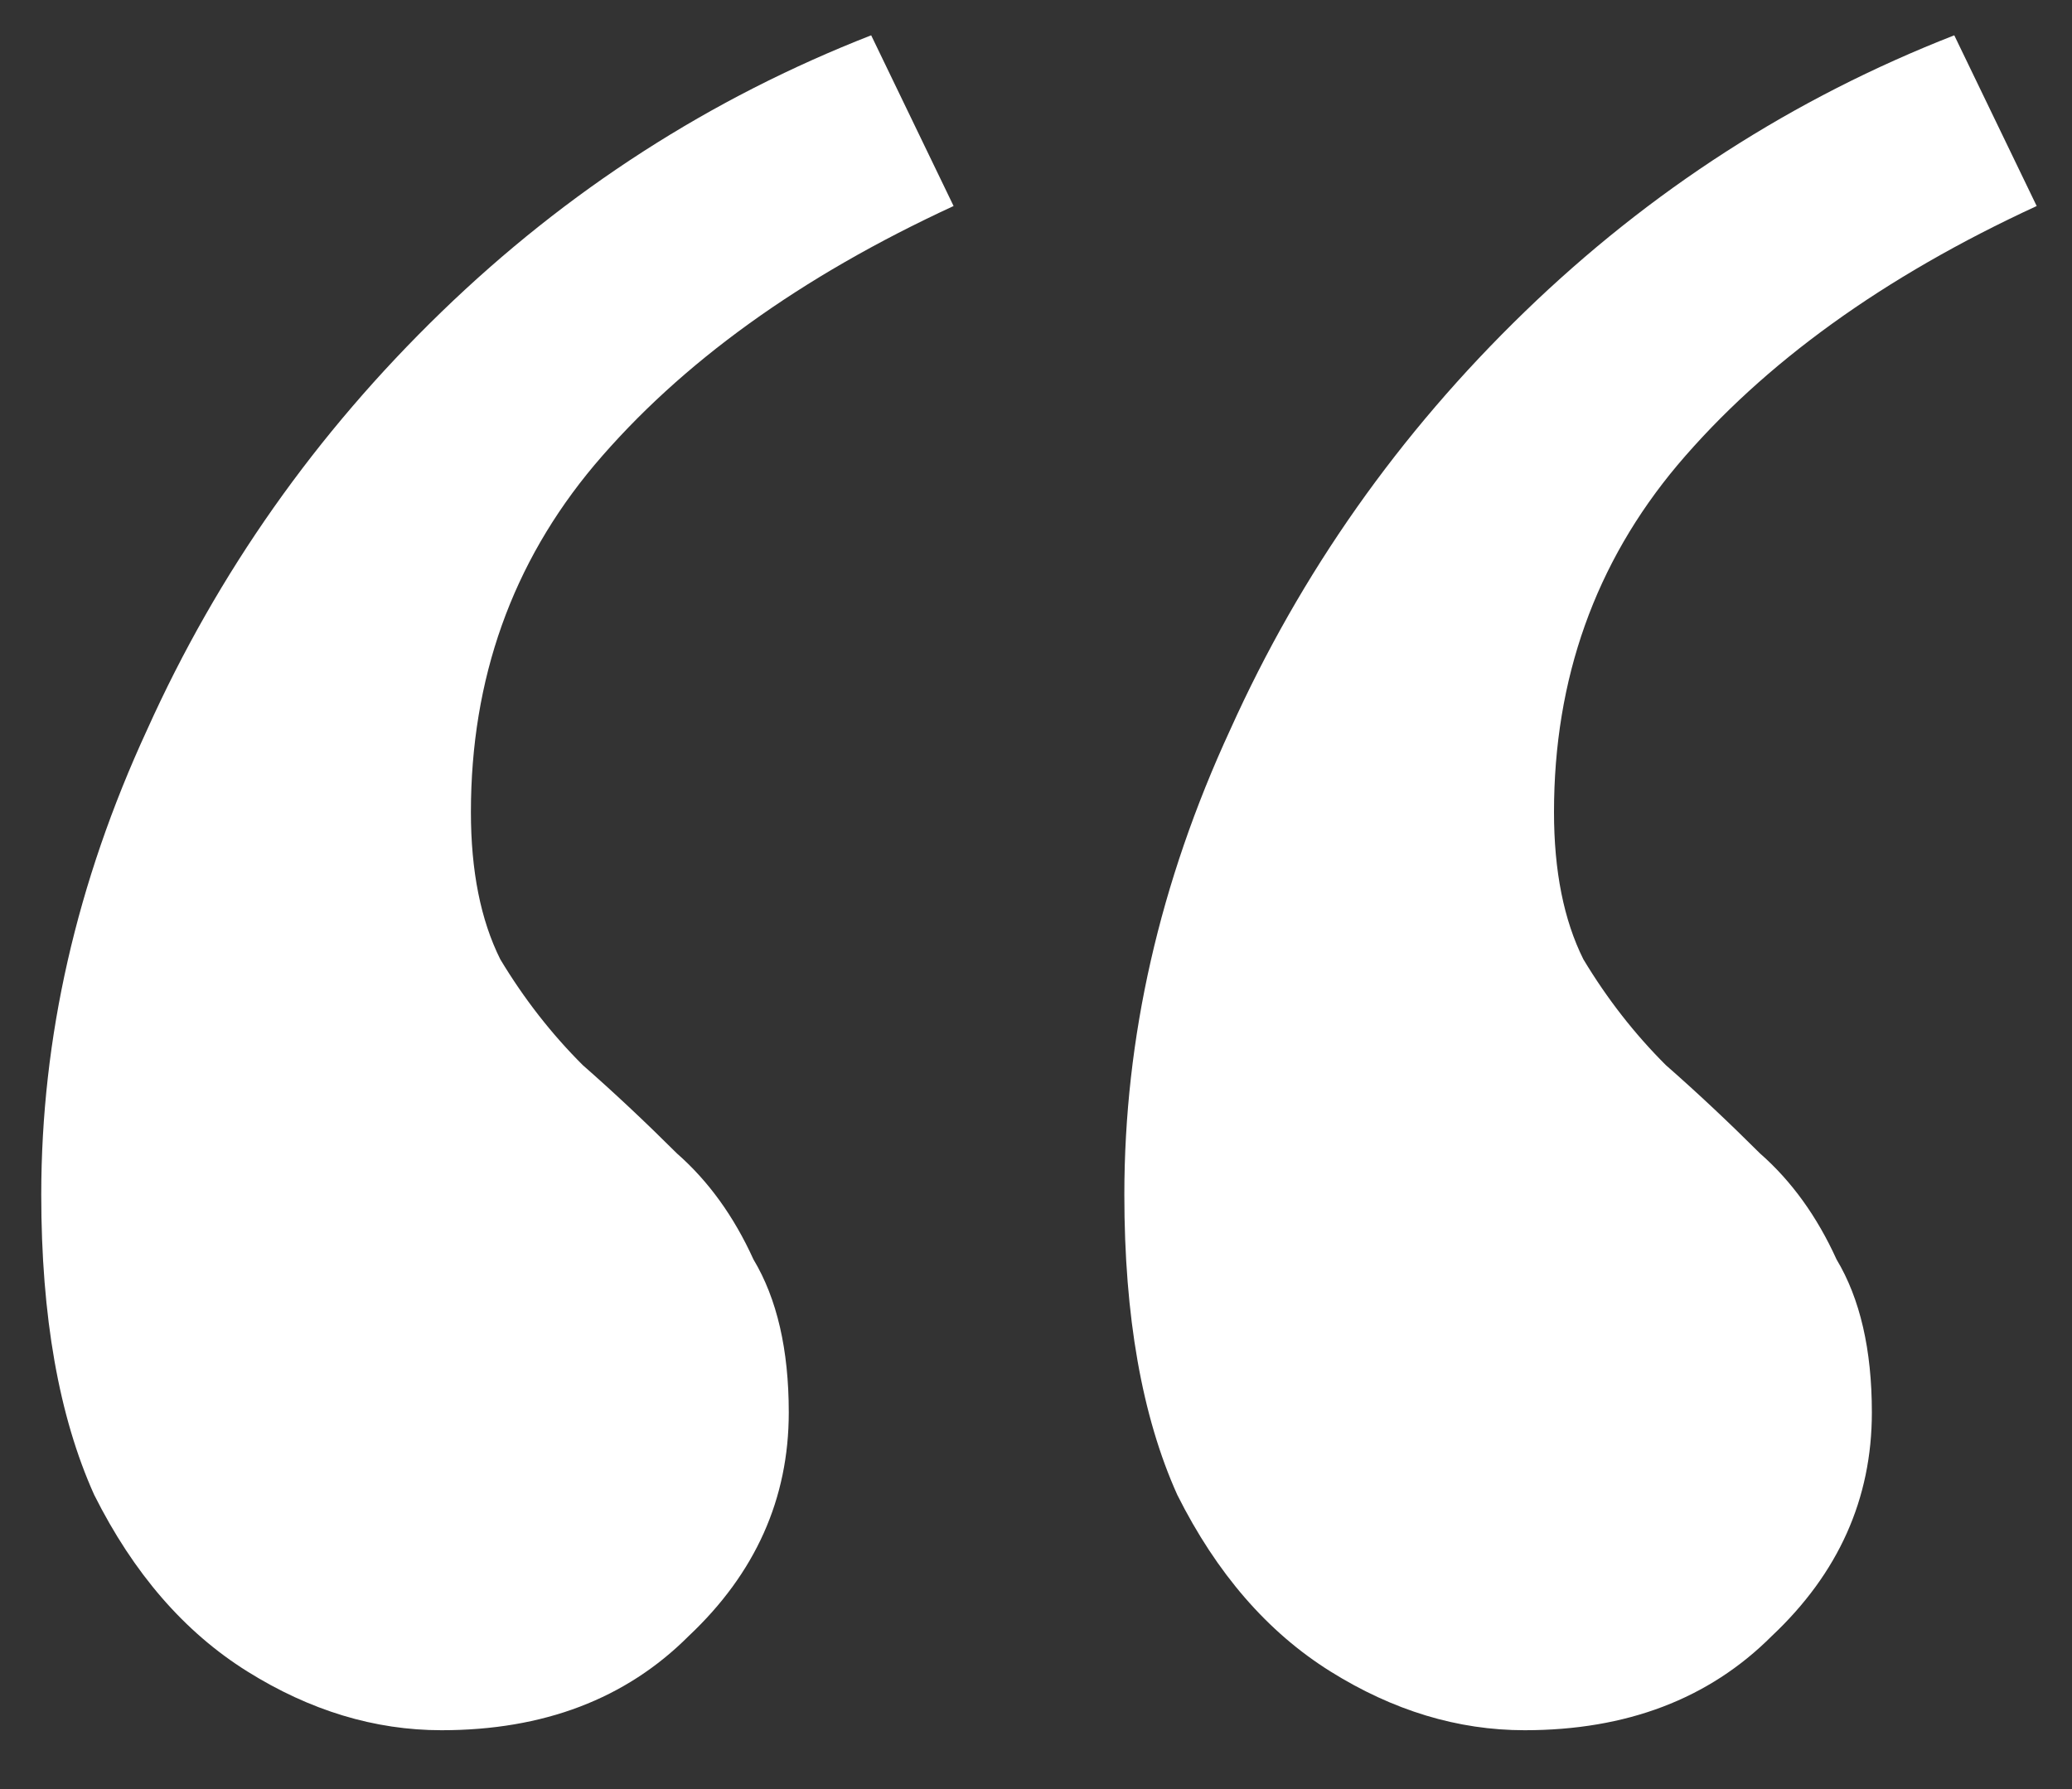 <svg width="22" height="19" viewBox="0 0 22 19" fill="none" xmlns="http://www.w3.org/2000/svg">
<rect x="0" y="0" width="22" height="19" fill="#333333" stroke="none"/>
<path d="M20.75 0.375L21.625 2.188C20 2.938 18.729 3.854 17.812 4.938C16.938 5.979 16.5 7.208 16.5 8.625C16.5 9.25 16.604 9.771 16.812 10.188C17.062 10.604 17.354 10.979 17.688 11.312C18.021 11.604 18.354 11.917 18.688 12.25C19.021 12.542 19.292 12.917 19.5 13.375C19.75 13.792 19.875 14.333 19.875 15C19.875 15.917 19.521 16.708 18.812 17.375C18.146 18.042 17.271 18.375 16.188 18.375C15.479 18.375 14.792 18.167 14.125 17.75C13.458 17.333 12.917 16.708 12.5 15.875C12.125 15.042 11.938 13.979 11.938 12.688C11.938 11.021 12.312 9.375 13.062 7.75C13.812 6.083 14.854 4.604 16.188 3.312C17.521 2.021 19.042 1.042 20.75 0.375ZM9.25 0.375L10.125 2.188C8.5 2.938 7.229 3.854 6.312 4.938C5.438 5.979 5 7.208 5 8.625C5 9.25 5.104 9.771 5.312 10.188C5.562 10.604 5.854 10.979 6.188 11.312C6.521 11.604 6.854 11.917 7.188 12.25C7.521 12.542 7.792 12.917 8 13.375C8.25 13.792 8.375 14.333 8.375 15C8.375 15.917 8.021 16.708 7.312 17.375C6.646 18.042 5.771 18.375 4.688 18.375C3.979 18.375 3.292 18.167 2.625 17.75C1.958 17.333 1.417 16.708 1 15.875C0.625 15.042 0.438 13.979 0.438 12.688C0.438 11.021 0.812 9.375 1.562 7.75C2.312 6.083 3.354 4.604 4.688 3.312C6.021 2.021 7.542 1.042 9.25 0.375Z" fill="white"/>
</svg>
